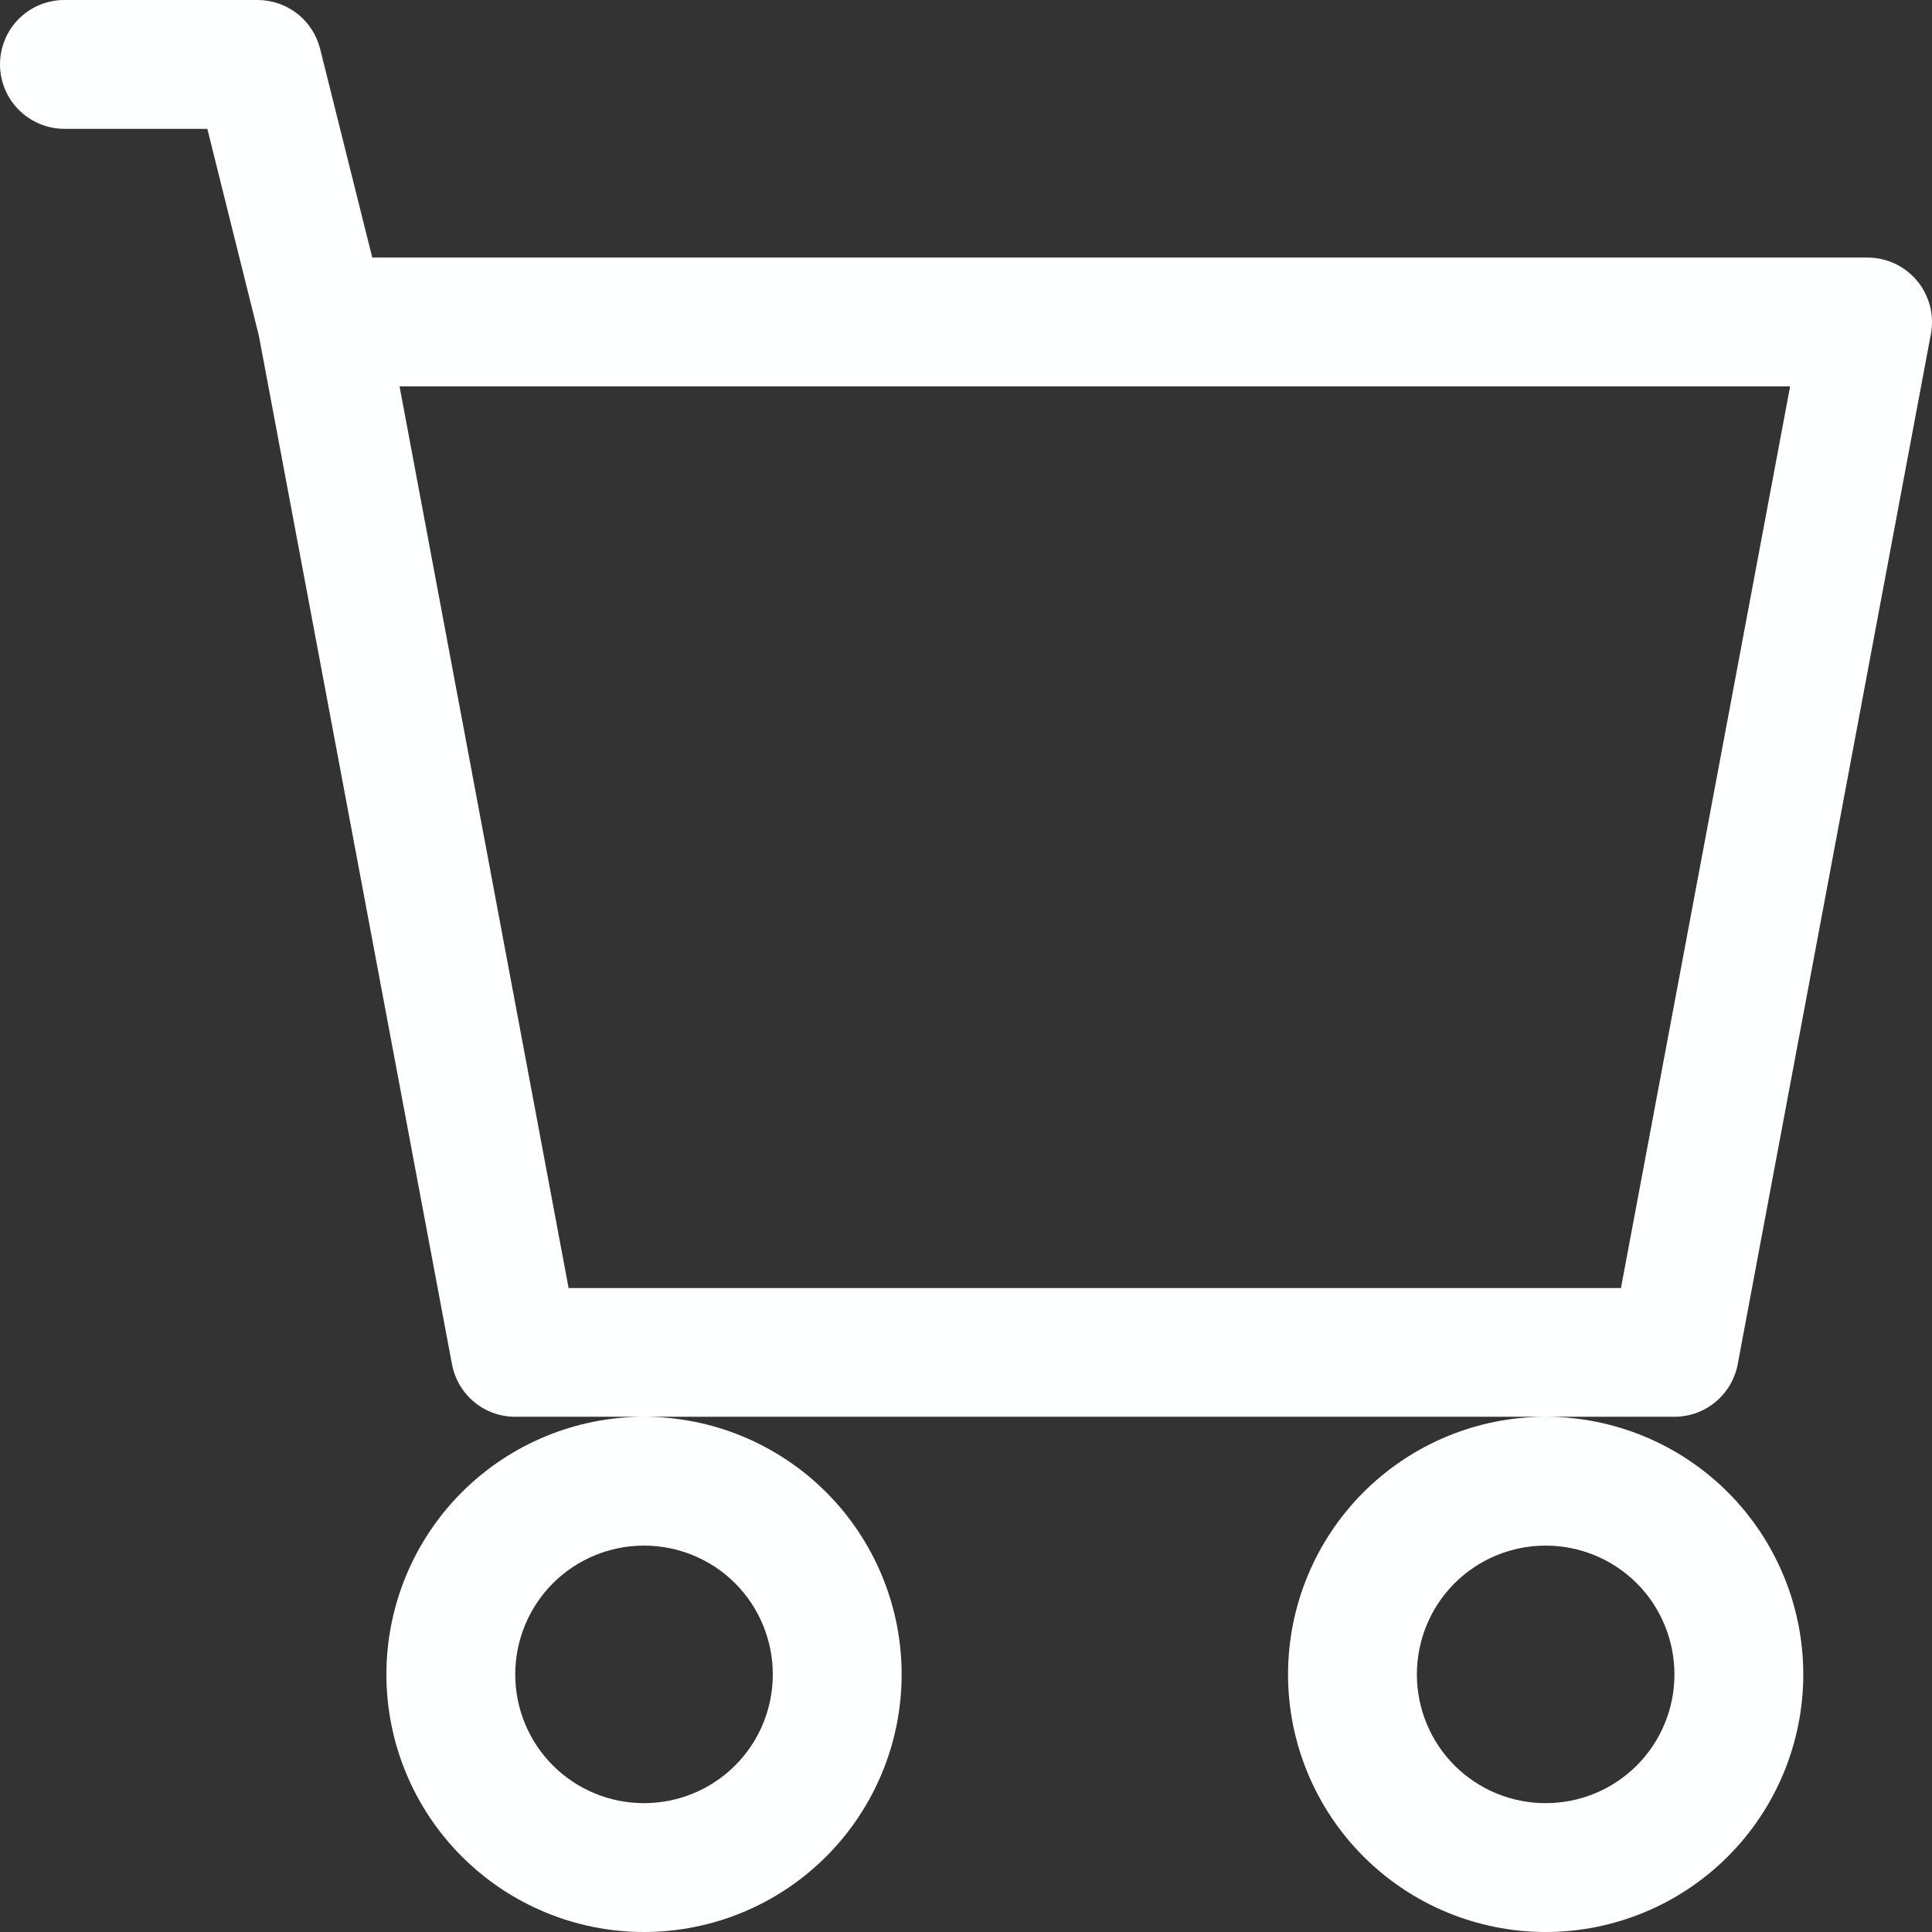 <svg width="16" height="16" viewBox="0 0 16 16" fill="none" xmlns="http://www.w3.org/2000/svg">
<rect x="0" y="0" width="16" height="16" fill="#333333" stroke="none"/>
<path d="M0 0.533C0 0.392 0.056 0.256 0.156 0.156C0.256 0.056 0.392 0 0.533 0H2.133C2.252 3.28656e-05 2.368 0.04 2.462 0.113C2.555 0.186 2.622 0.289 2.651 0.404L3.083 2.133H15.467C15.546 2.133 15.623 2.151 15.694 2.184C15.764 2.217 15.827 2.266 15.877 2.326C15.927 2.386 15.963 2.457 15.983 2.533C16.003 2.609 16.005 2.688 15.991 2.765L14.391 11.298C14.368 11.42 14.303 11.531 14.207 11.61C14.112 11.69 13.991 11.733 13.867 11.733H4.267C4.142 11.733 4.022 11.69 3.926 11.61C3.831 11.531 3.766 11.42 3.743 11.298L2.144 2.781L1.717 1.067H0.533C0.392 1.067 0.256 1.01 0.156 0.91C0.056 0.81 0 0.675 0 0.533ZM3.309 3.2L4.709 10.667H13.424L14.825 3.2H3.309ZM5.333 11.733C4.768 11.733 4.225 11.958 3.825 12.358C3.425 12.758 3.2 13.301 3.2 13.867C3.2 14.432 3.425 14.975 3.825 15.375C4.225 15.775 4.768 16 5.333 16C5.899 16 6.442 15.775 6.842 15.375C7.242 14.975 7.467 14.432 7.467 13.867C7.467 13.301 7.242 12.758 6.842 12.358C6.442 11.958 5.899 11.733 5.333 11.733ZM12.8 11.733C12.235 11.733 11.692 11.958 11.292 12.358C10.892 12.758 10.667 13.301 10.667 13.867C10.667 14.432 10.892 14.975 11.292 15.375C11.692 15.775 12.235 16 12.8 16C13.366 16 13.909 15.775 14.309 15.375C14.709 14.975 14.934 14.432 14.934 13.867C14.934 13.301 14.709 12.758 14.309 12.358C13.909 11.958 13.366 11.733 12.8 11.733ZM5.333 12.8C5.616 12.8 5.888 12.912 6.088 13.112C6.288 13.312 6.4 13.584 6.4 13.867C6.4 14.15 6.288 14.421 6.088 14.621C5.888 14.821 5.616 14.933 5.333 14.933C5.051 14.933 4.779 14.821 4.579 14.621C4.379 14.421 4.267 14.15 4.267 13.867C4.267 13.584 4.379 13.312 4.579 13.112C4.779 12.912 5.051 12.8 5.333 12.8ZM12.8 12.8C13.083 12.8 13.355 12.912 13.555 13.112C13.755 13.312 13.867 13.584 13.867 13.867C13.867 14.15 13.755 14.421 13.555 14.621C13.355 14.821 13.083 14.933 12.8 14.933C12.518 14.933 12.246 14.821 12.046 14.621C11.846 14.421 11.734 14.15 11.734 13.867C11.734 13.584 11.846 13.312 12.046 13.112C12.246 12.912 12.518 12.8 12.8 12.8Z" fill="#FEFFFF"/>
</svg>
